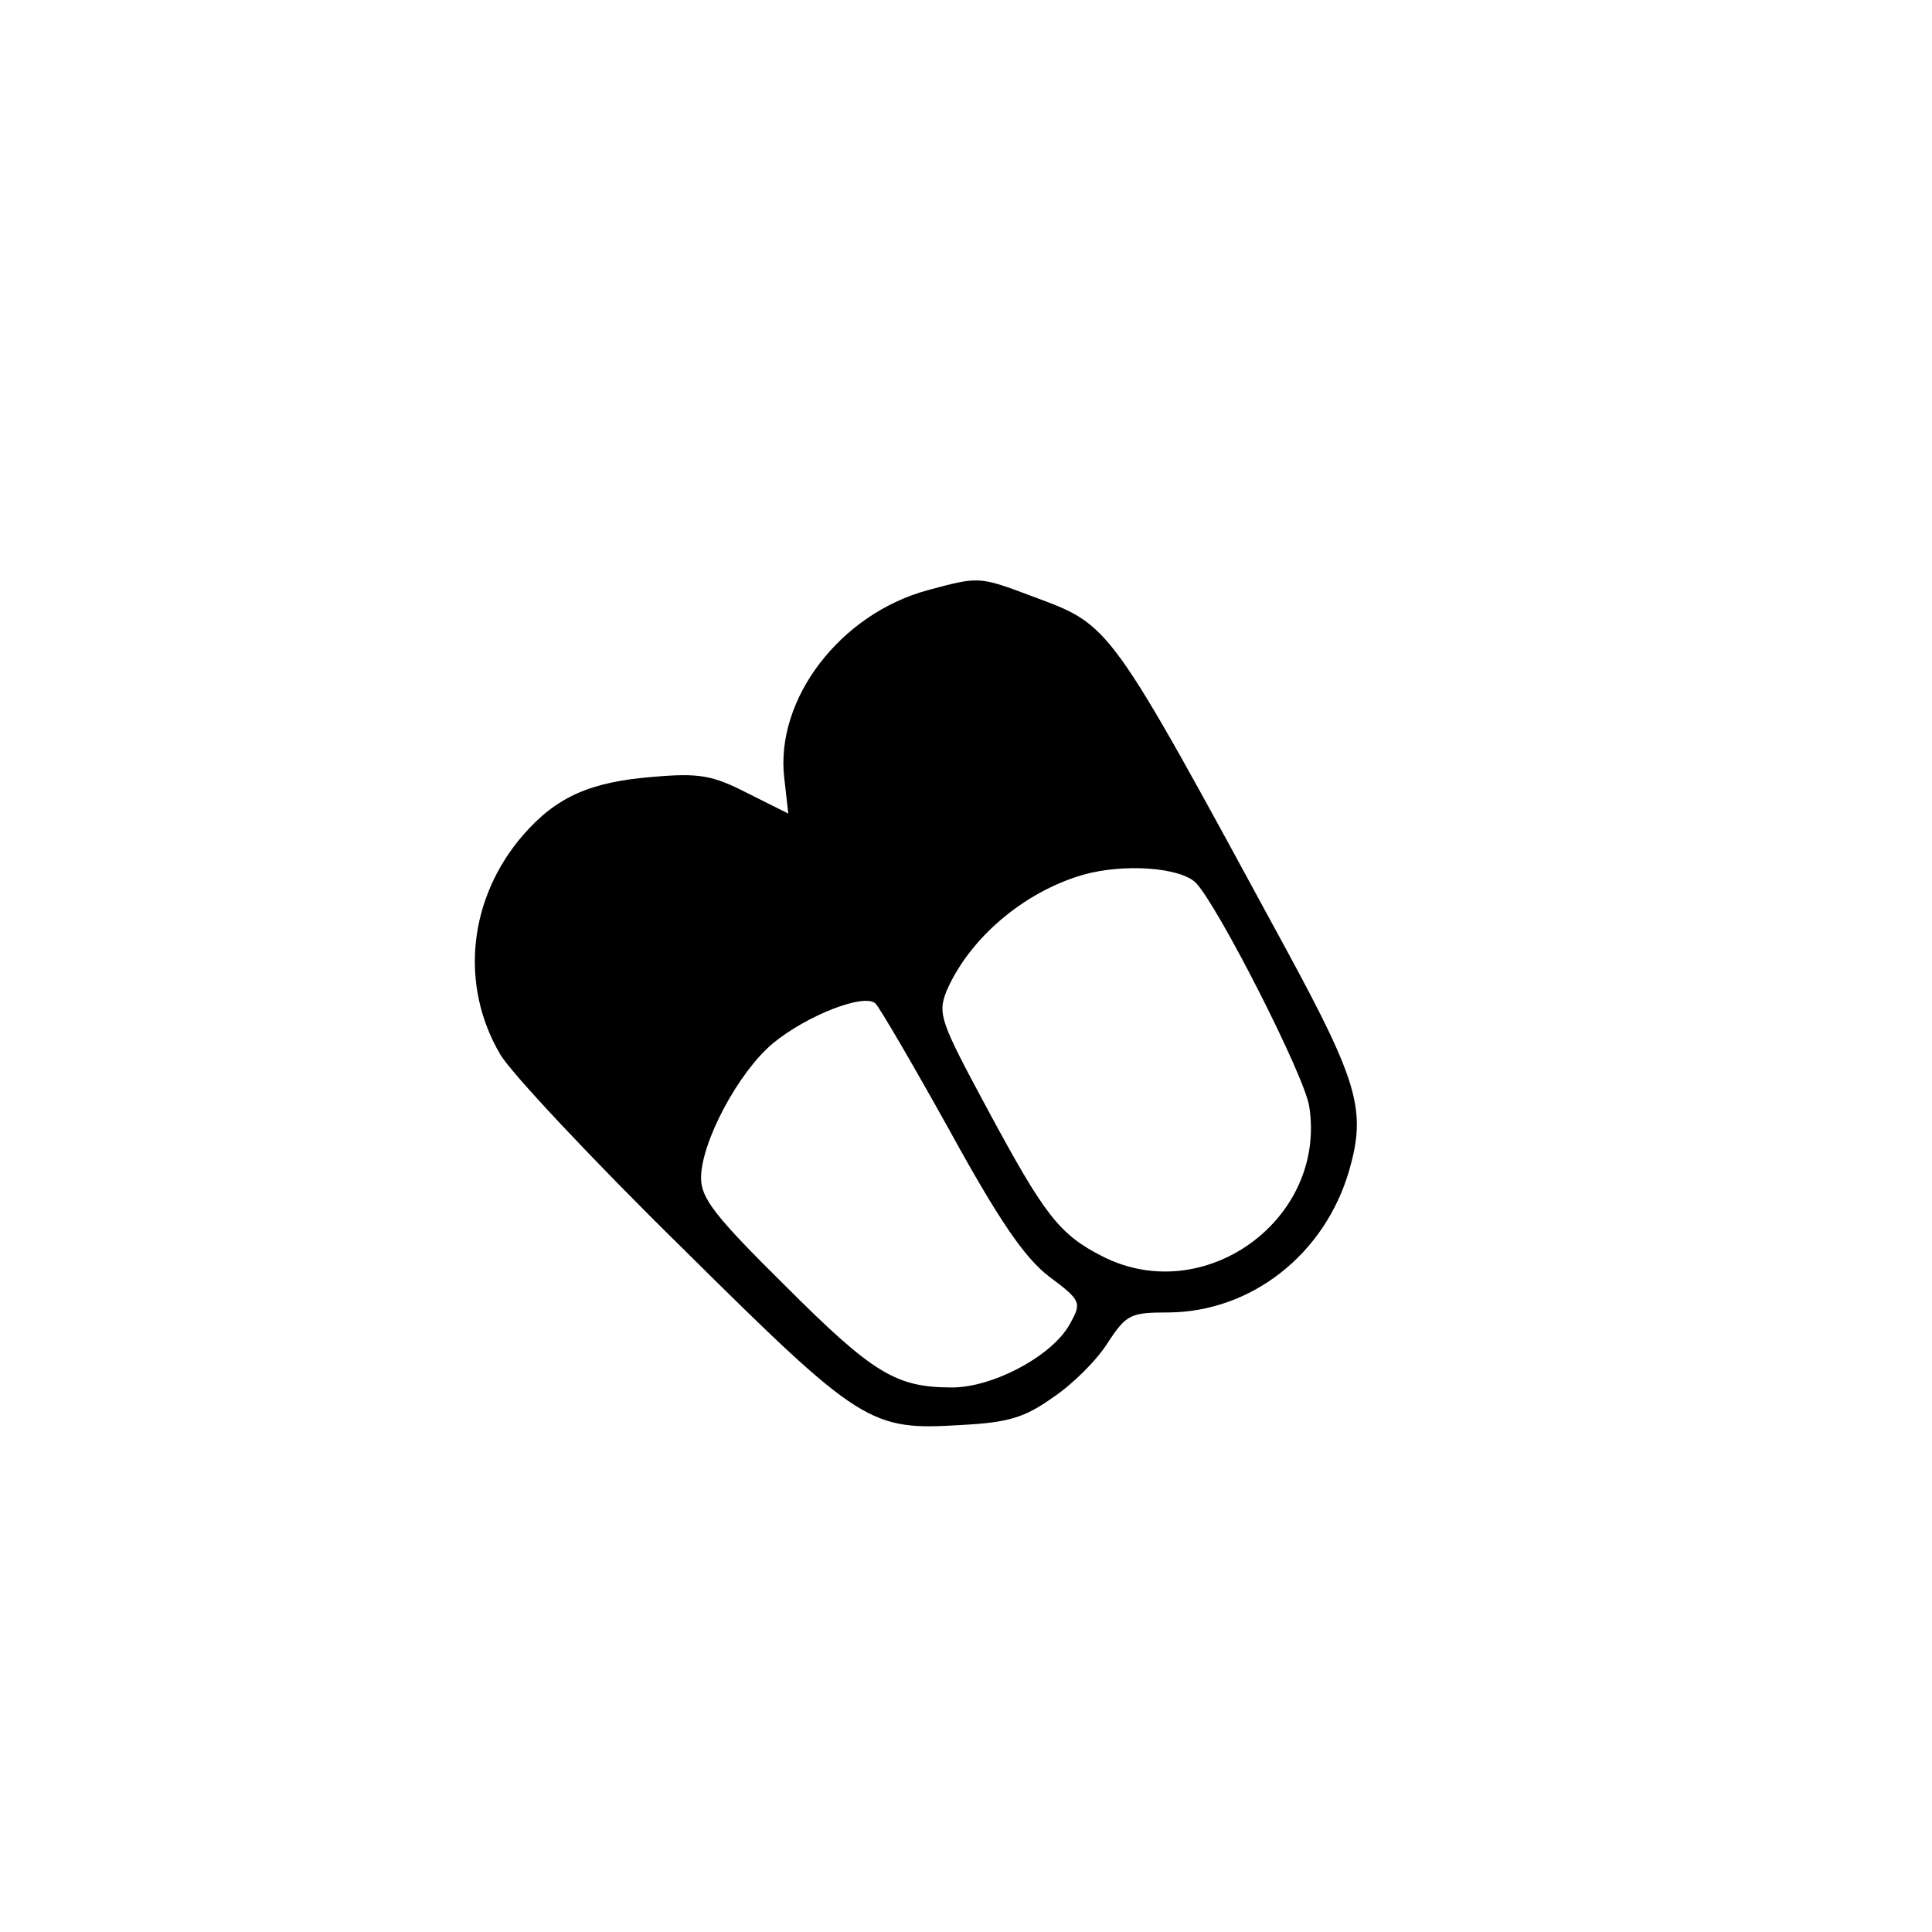 <?xml version="1.0" standalone="no"?>
<!DOCTYPE svg PUBLIC "-//W3C//DTD SVG 20010904//EN"
 "http://www.w3.org/TR/2001/REC-SVG-20010904/DTD/svg10.dtd">
<svg version="1.0" xmlns="http://www.w3.org/2000/svg"
 width="237pt" height="237pt" viewBox="0 0 237 237"
 preserveAspectRatio="xMidYMid meet">
<g transform="translate(0,237) scale(0.1,-0.1)"
fill="#000000" stroke="none">
<path d="M1138 1646 c-107 -29 -187 -133 -176 -230 l5 -44 -50 25 c-43 22 -59
25 -116 20 -76 -6 -118 -24 -159 -71 -67 -77 -79 -184 -28 -270 13 -22 113
-129 223 -237 220 -218 230 -224 343 -217 57 3 77 9 112 34 24 16 54 46 67 67
23 35 28 37 75 37 101 1 191 71 221 174 21 73 12 107 -77 271 -221 407 -214
397 -313 434 -64 24 -64 24 -127 7z m329 -359 c27 -28 133 -236 139 -274 22
-139 -129 -248 -254 -184 -53 27 -71 51 -141 181 -57 106 -61 116 -50 144 28
65 95 122 168 143 50 14 119 9 138 -10z m-302 -304 c61 -111 92 -156 122 -179
39 -29 40 -32 26 -57 -20 -39 -94 -79 -145 -79 -69 0 -97 17 -205 125 -86 85
-103 107 -103 132 0 44 46 130 88 165 41 34 112 62 126 49 5 -5 46 -75 91
-156z"/>
</g>
</svg>
